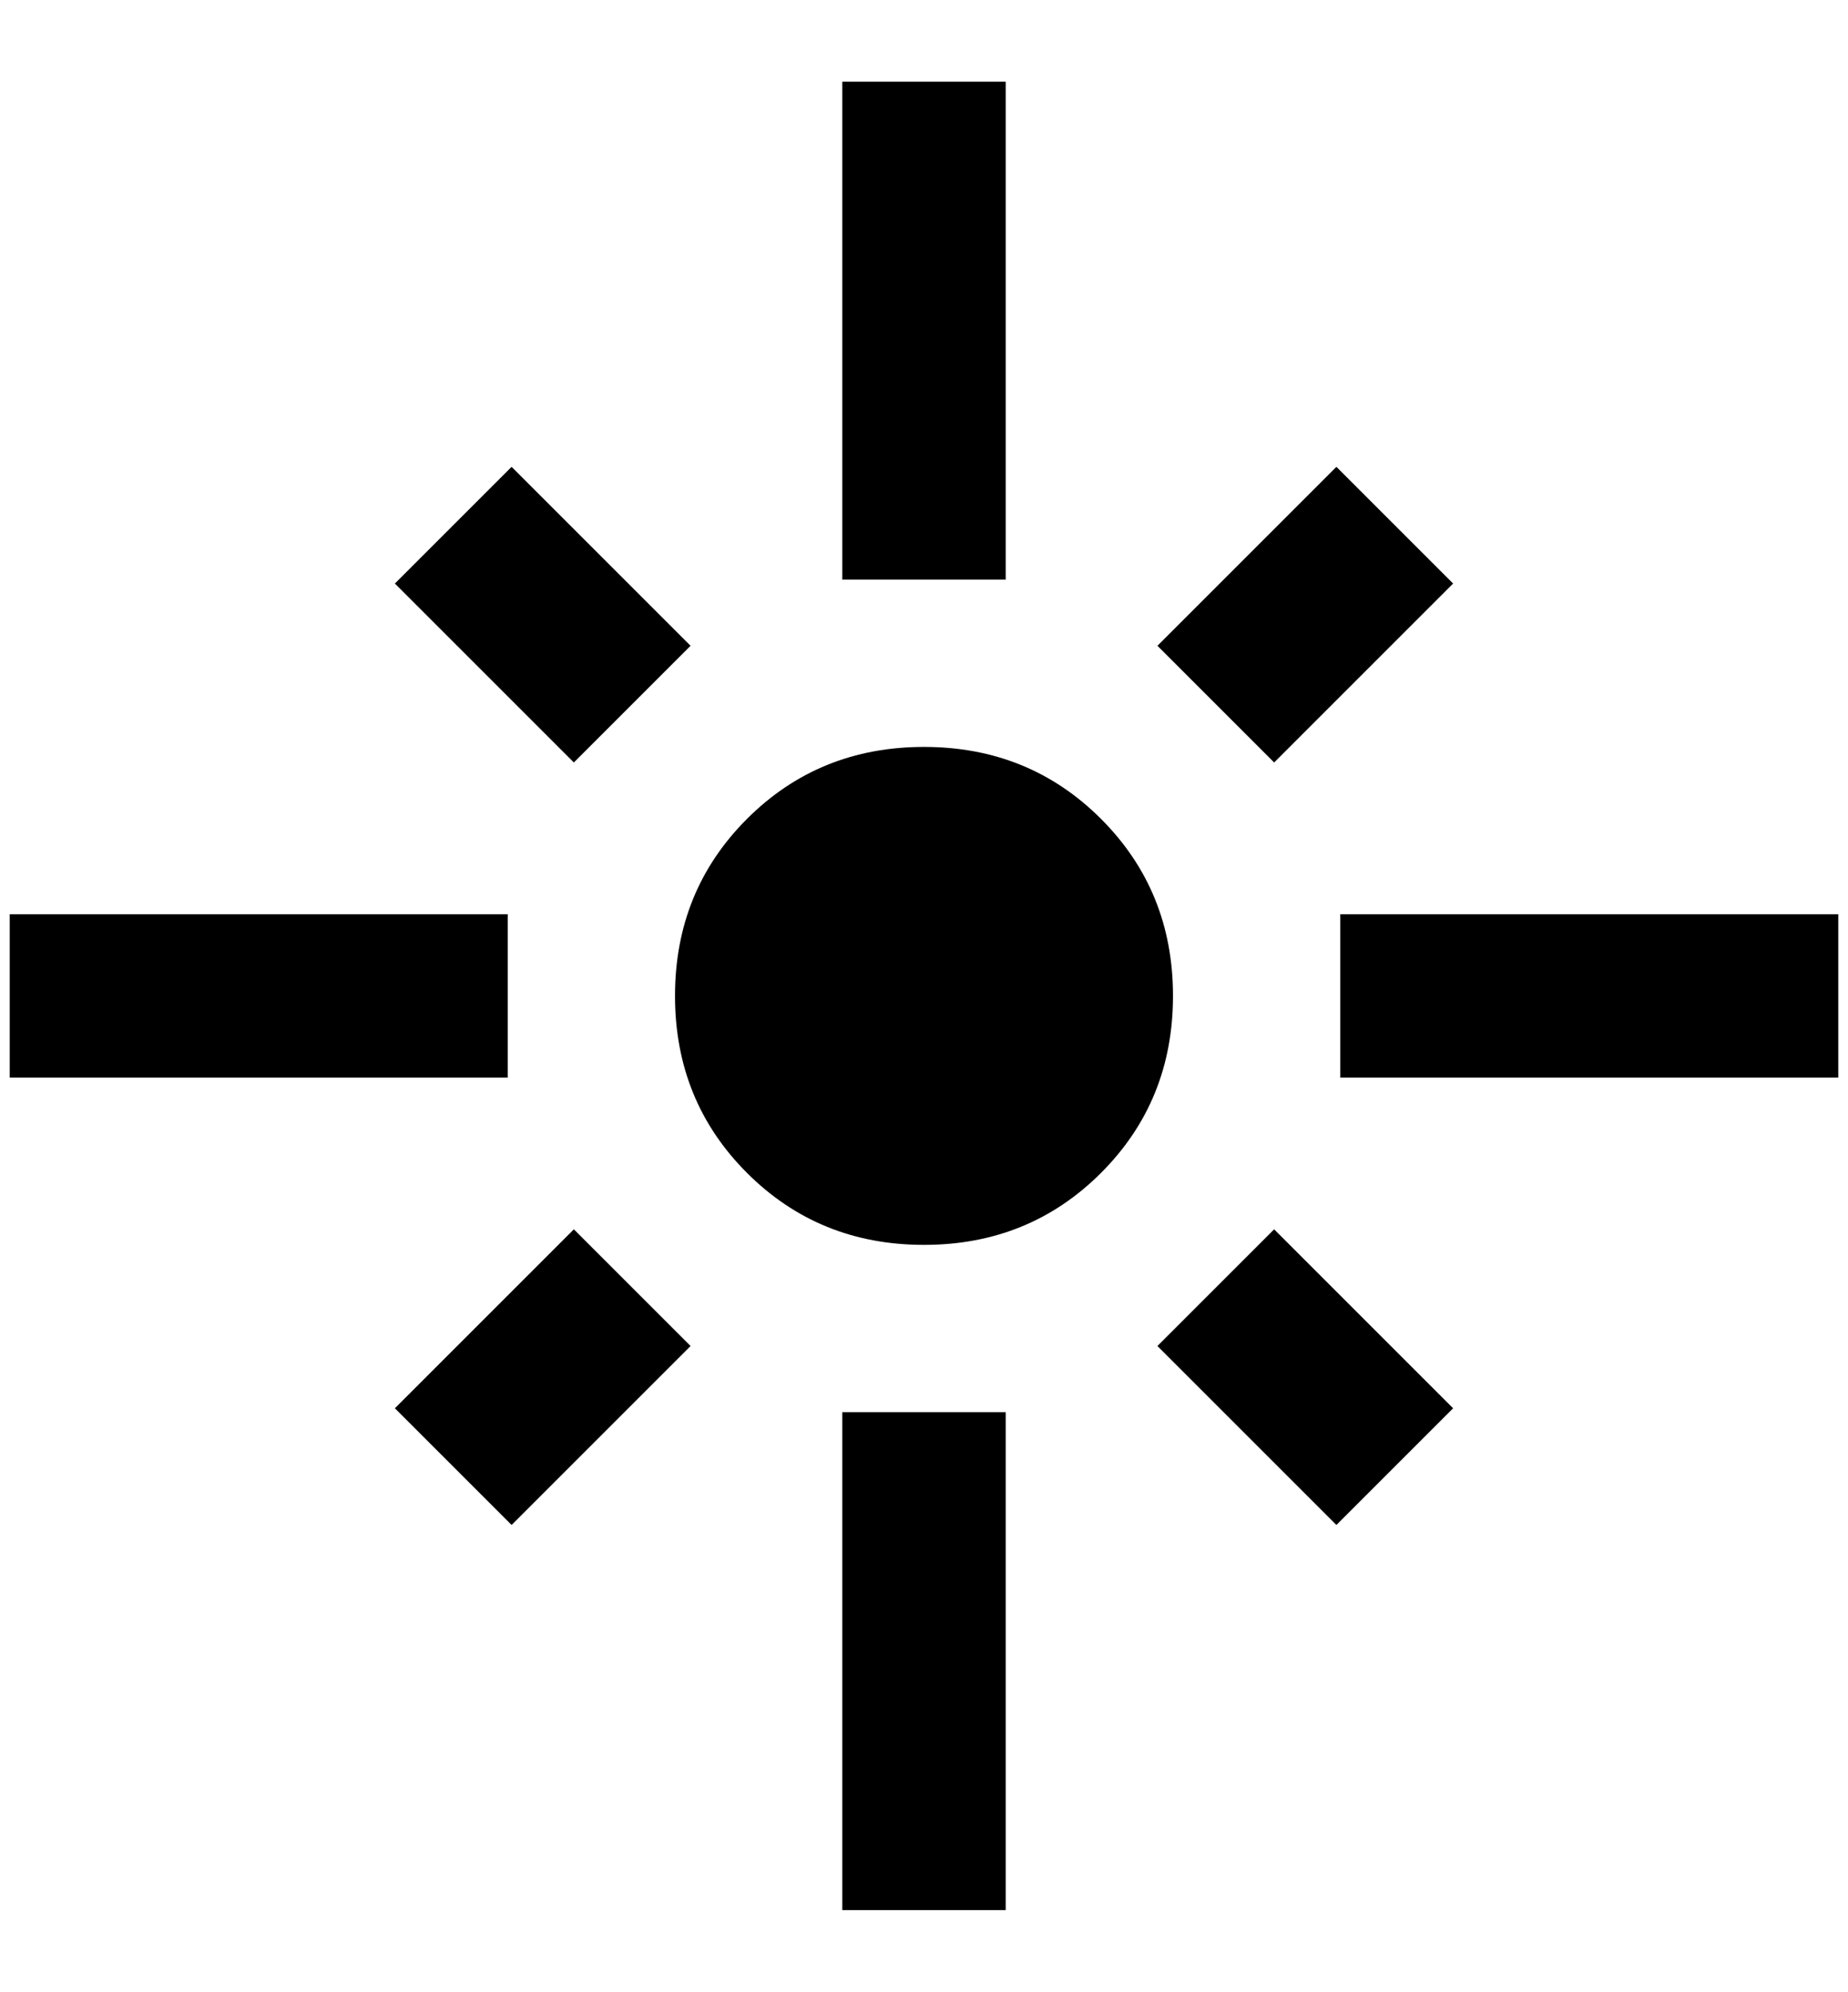 <?xml version="1.0" standalone="no"?>
<!DOCTYPE svg PUBLIC "-//W3C//DTD SVG 1.1//EN" "http://www.w3.org/Graphics/SVG/1.1/DTD/svg11.dtd" >
<svg xmlns="http://www.w3.org/2000/svg" xmlns:xlink="http://www.w3.org/1999/xlink" version="1.1" viewBox="-10 0 1900 2048">
   <path fill="currentColor"
d="M512 940h-512v168h512v-168zM700 664l-184 -184l-120 120l184 184zM1024 84h-168v512h168v-512zM1484 600l-120 -120l-184 184l120 120zM1368 940v168h512v-168h-512zM940 768q-108 0 -182 74t-74 182t74 182t182 74t182 -74t74 -182t-74 -182t-182 -74zM1180 1384
l184 184l120 -120l-184 -184zM396 1448l120 120l184 -184l-120 -120zM856 1964h168v-512h-168v512z" />
</svg>

